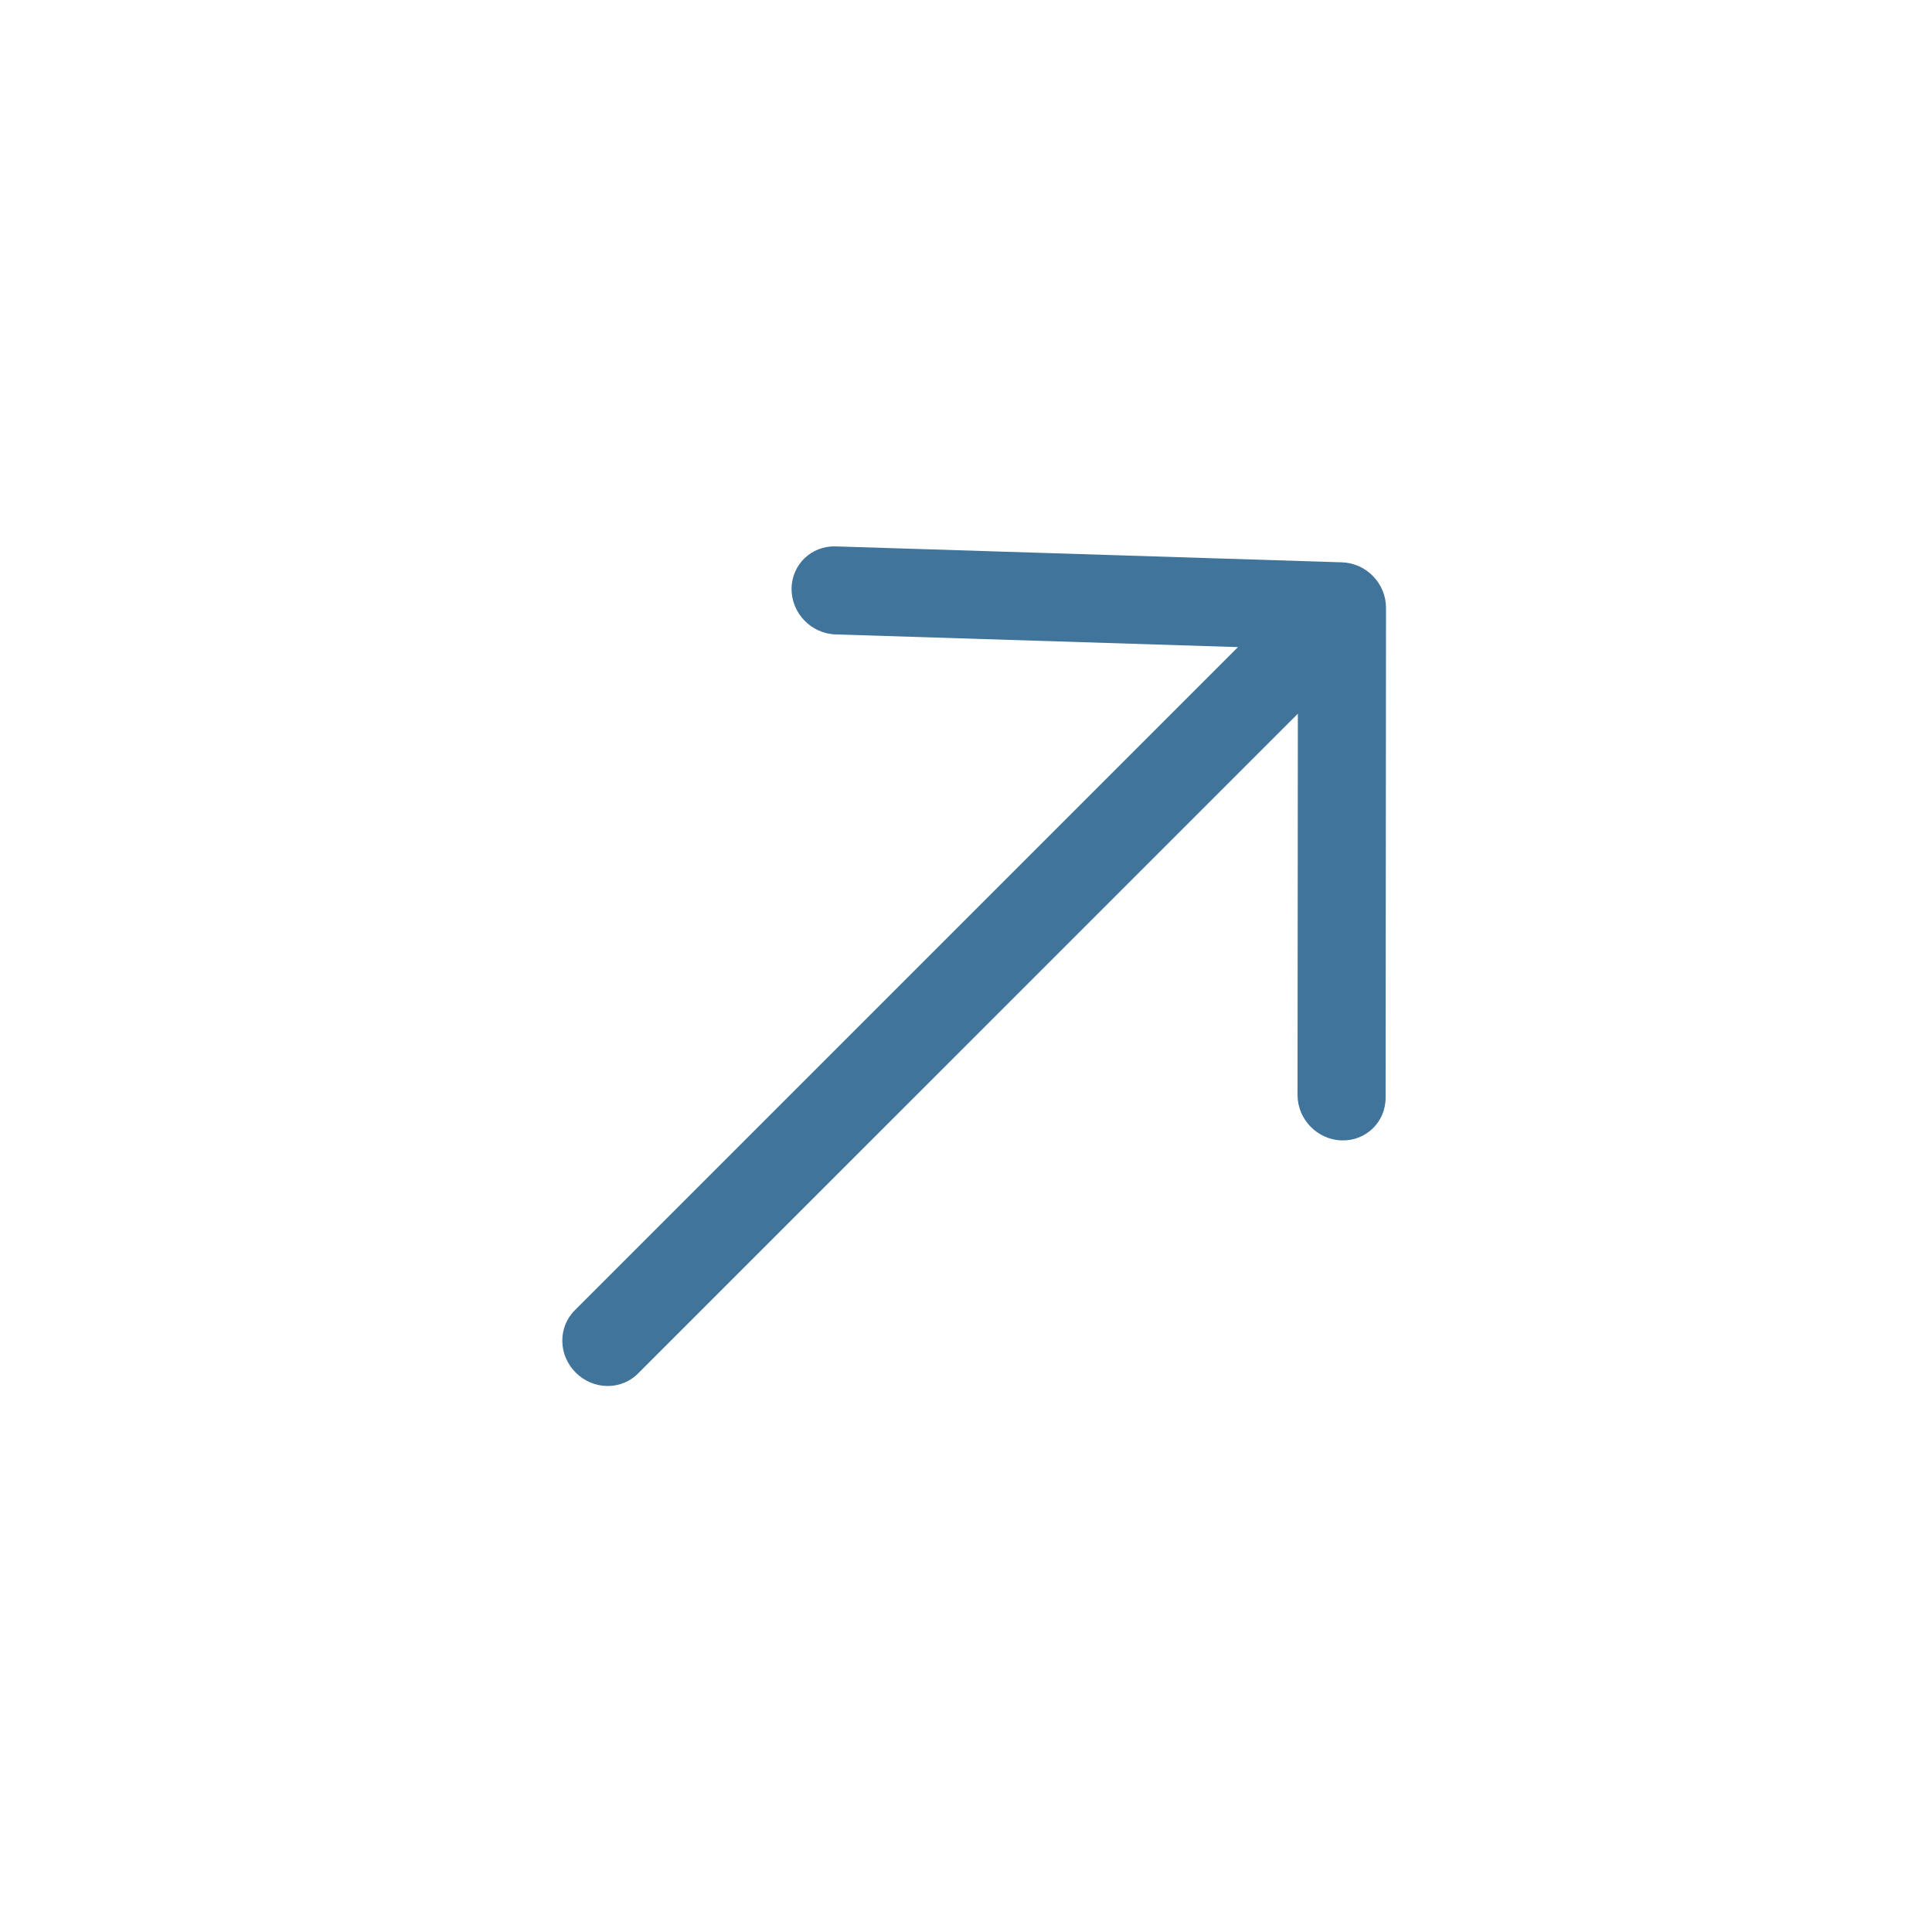 <svg width="48" height="48" viewBox="0 0 48 48" fill="none" xmlns="http://www.w3.org/2000/svg">
<mask id="mask0" mask-type="alpha" maskUnits="userSpaceOnUse" x="5" y="5" width="38" height="38">
<path d="M38 6H10C7.791 6 6 7.791 6 10V38C6 40.209 7.791 42 10 42H38C40.209 42 42 40.209 42 38V10C42 7.791 40.209 6 38 6Z" fill="white" stroke="black" stroke-width="2"/>
</mask>
<g mask="url(#mask0)">
<path fill-rule="evenodd" clip-rule="evenodd" d="M14.303 34.102C13.869 33.668 13.858 32.976 14.279 32.555L30.757 16.077L20.76 15.762C20.156 15.743 19.666 15.238 19.666 14.634C19.667 14.03 20.157 13.556 20.761 13.575L33.341 13.971C33.631 13.98 33.91 14.104 34.115 14.316C34.32 14.528 34.435 14.81 34.435 15.1L34.425 27.274C34.425 27.878 33.935 28.352 33.331 28.333C32.726 28.314 32.237 27.808 32.237 27.204L32.245 17.732L15.85 34.126C15.43 34.547 14.737 34.536 14.303 34.102Z" fill="#40749A"/>
</g>
</svg>
